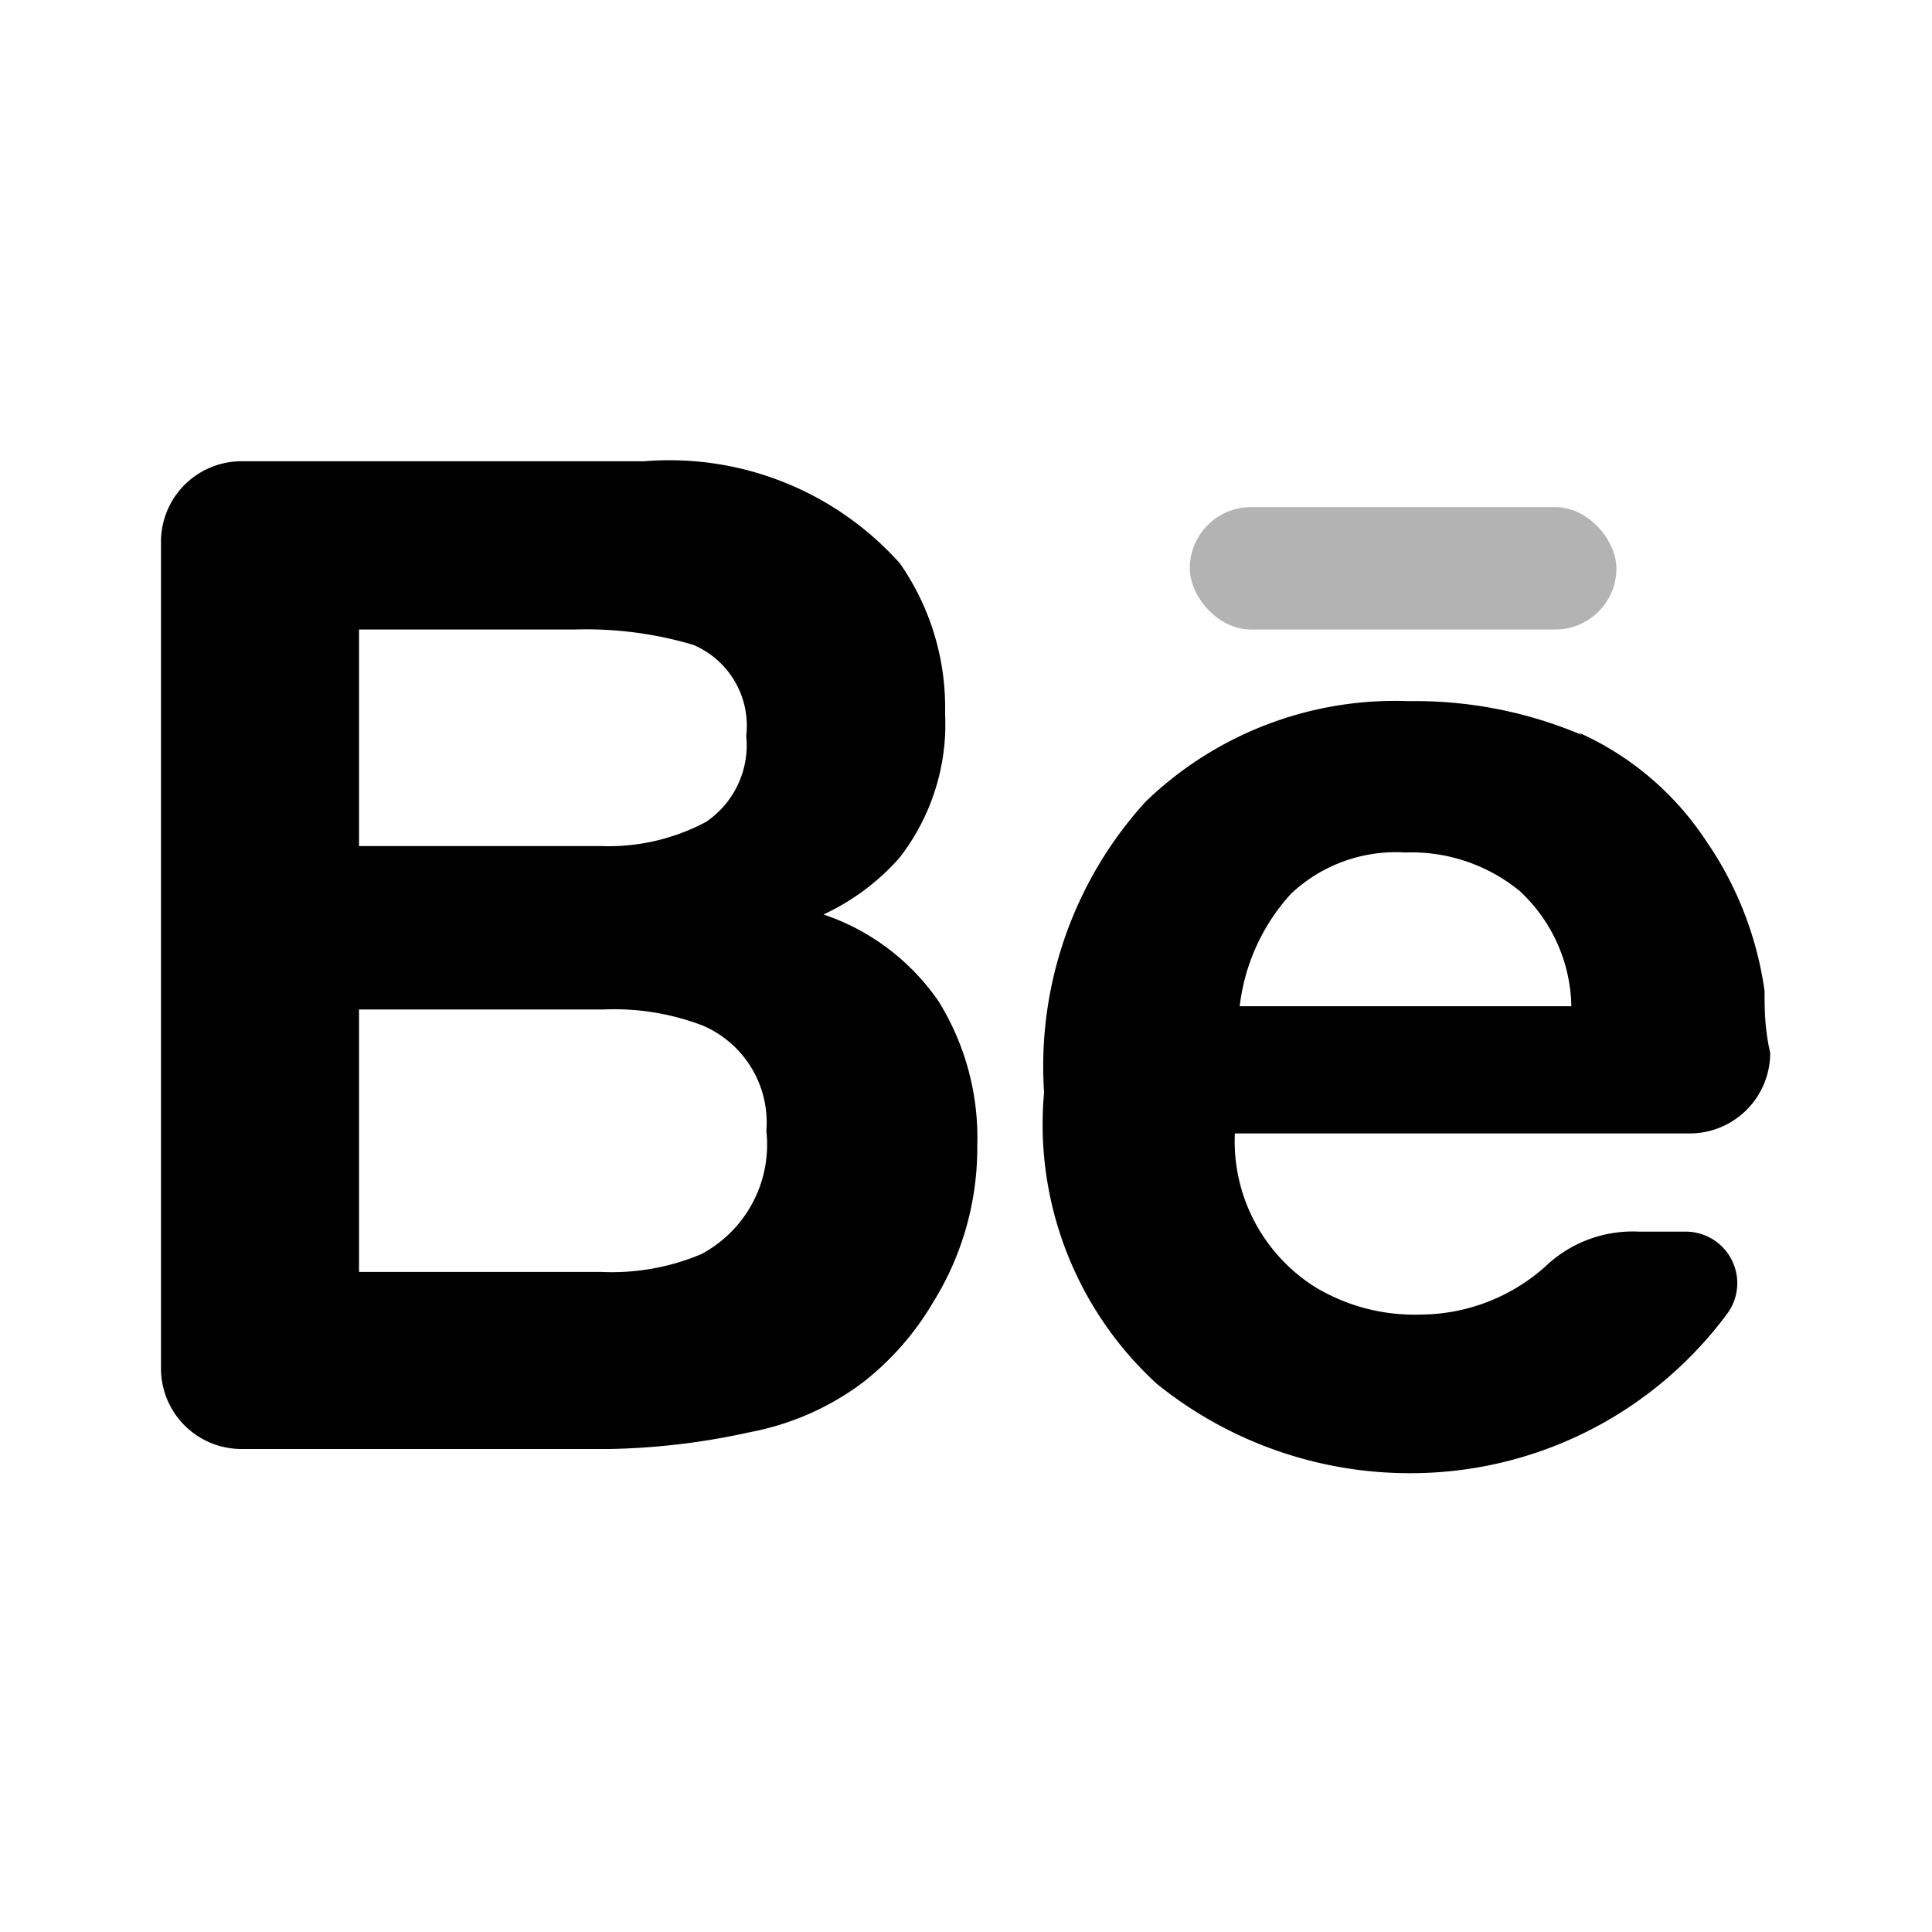 <svg xmlns="http://www.w3.org/2000/svg" viewBox="0 0 24 24"><defs><style>.cls-1{opacity:0.3;}</style></defs><g id="Social_Media" data-name="Social Media"><g id="soc001-010"><g id="soc010"><path d="M11.18,7a3.13,3.13,0,0,1,.56,1.86,2.7,2.7,0,0,1-.57,1.8,2.88,2.88,0,0,1-.94.7,2.83,2.83,0,0,1,1.43,1.08,3.21,3.21,0,0,1,.48,1.79,3.63,3.63,0,0,1-.55,1.95,3.52,3.52,0,0,1-.88,1,3.38,3.38,0,0,1-1.39.61A8.73,8.73,0,0,1,7.57,18H3a1,1,0,0,1-1-1V6.73a1,1,0,0,1,1-1H8A3.84,3.84,0,0,1,11.18,7Zm-6.72.82v2.69h3a2.57,2.57,0,0,0,1.31-.3,1.15,1.15,0,0,0,.5-1.07,1.09,1.09,0,0,0-.66-1.13,4.68,4.68,0,0,0-1.47-.19Zm0,4.72v3.26h3a2.86,2.86,0,0,0,1.25-.22,1.54,1.54,0,0,0,.81-1.53,1.31,1.31,0,0,0-.79-1.31,3.08,3.08,0,0,0-1.23-.2ZM19.61,9.1a3.7,3.7,0,0,1,1.58,1.34,4.34,4.34,0,0,1,.73,1.87c0,.21,0,.46.07.77a1,1,0,0,1-1,1H15.34a2.14,2.14,0,0,0,1,1.91,2.39,2.39,0,0,0,1.31.34,2.34,2.34,0,0,0,1.55-.6,1.57,1.57,0,0,1,1.16-.43h.57a.64.64,0,0,1,.54,1,4.89,4.89,0,0,1-3.88,2,5,5,0,0,1-3.22-1.11,4.37,4.37,0,0,1-1.4-3.62,4.88,4.88,0,0,1,1.26-3.61,4.46,4.46,0,0,1,3.27-1.25,5.29,5.29,0,0,1,2.15.42Zm-3.57,2a2.5,2.5,0,0,0-.64,1.4h4.12a2,2,0,0,0-.64-1.43,2.12,2.12,0,0,0-1.42-.48,1.9,1.9,0,0,0-1.42.51Z"/><g class="cls-1"><rect x="14.78" y="6.3" width="5.3" height="1.52" rx="0.76"/></g></g></g></g></svg>